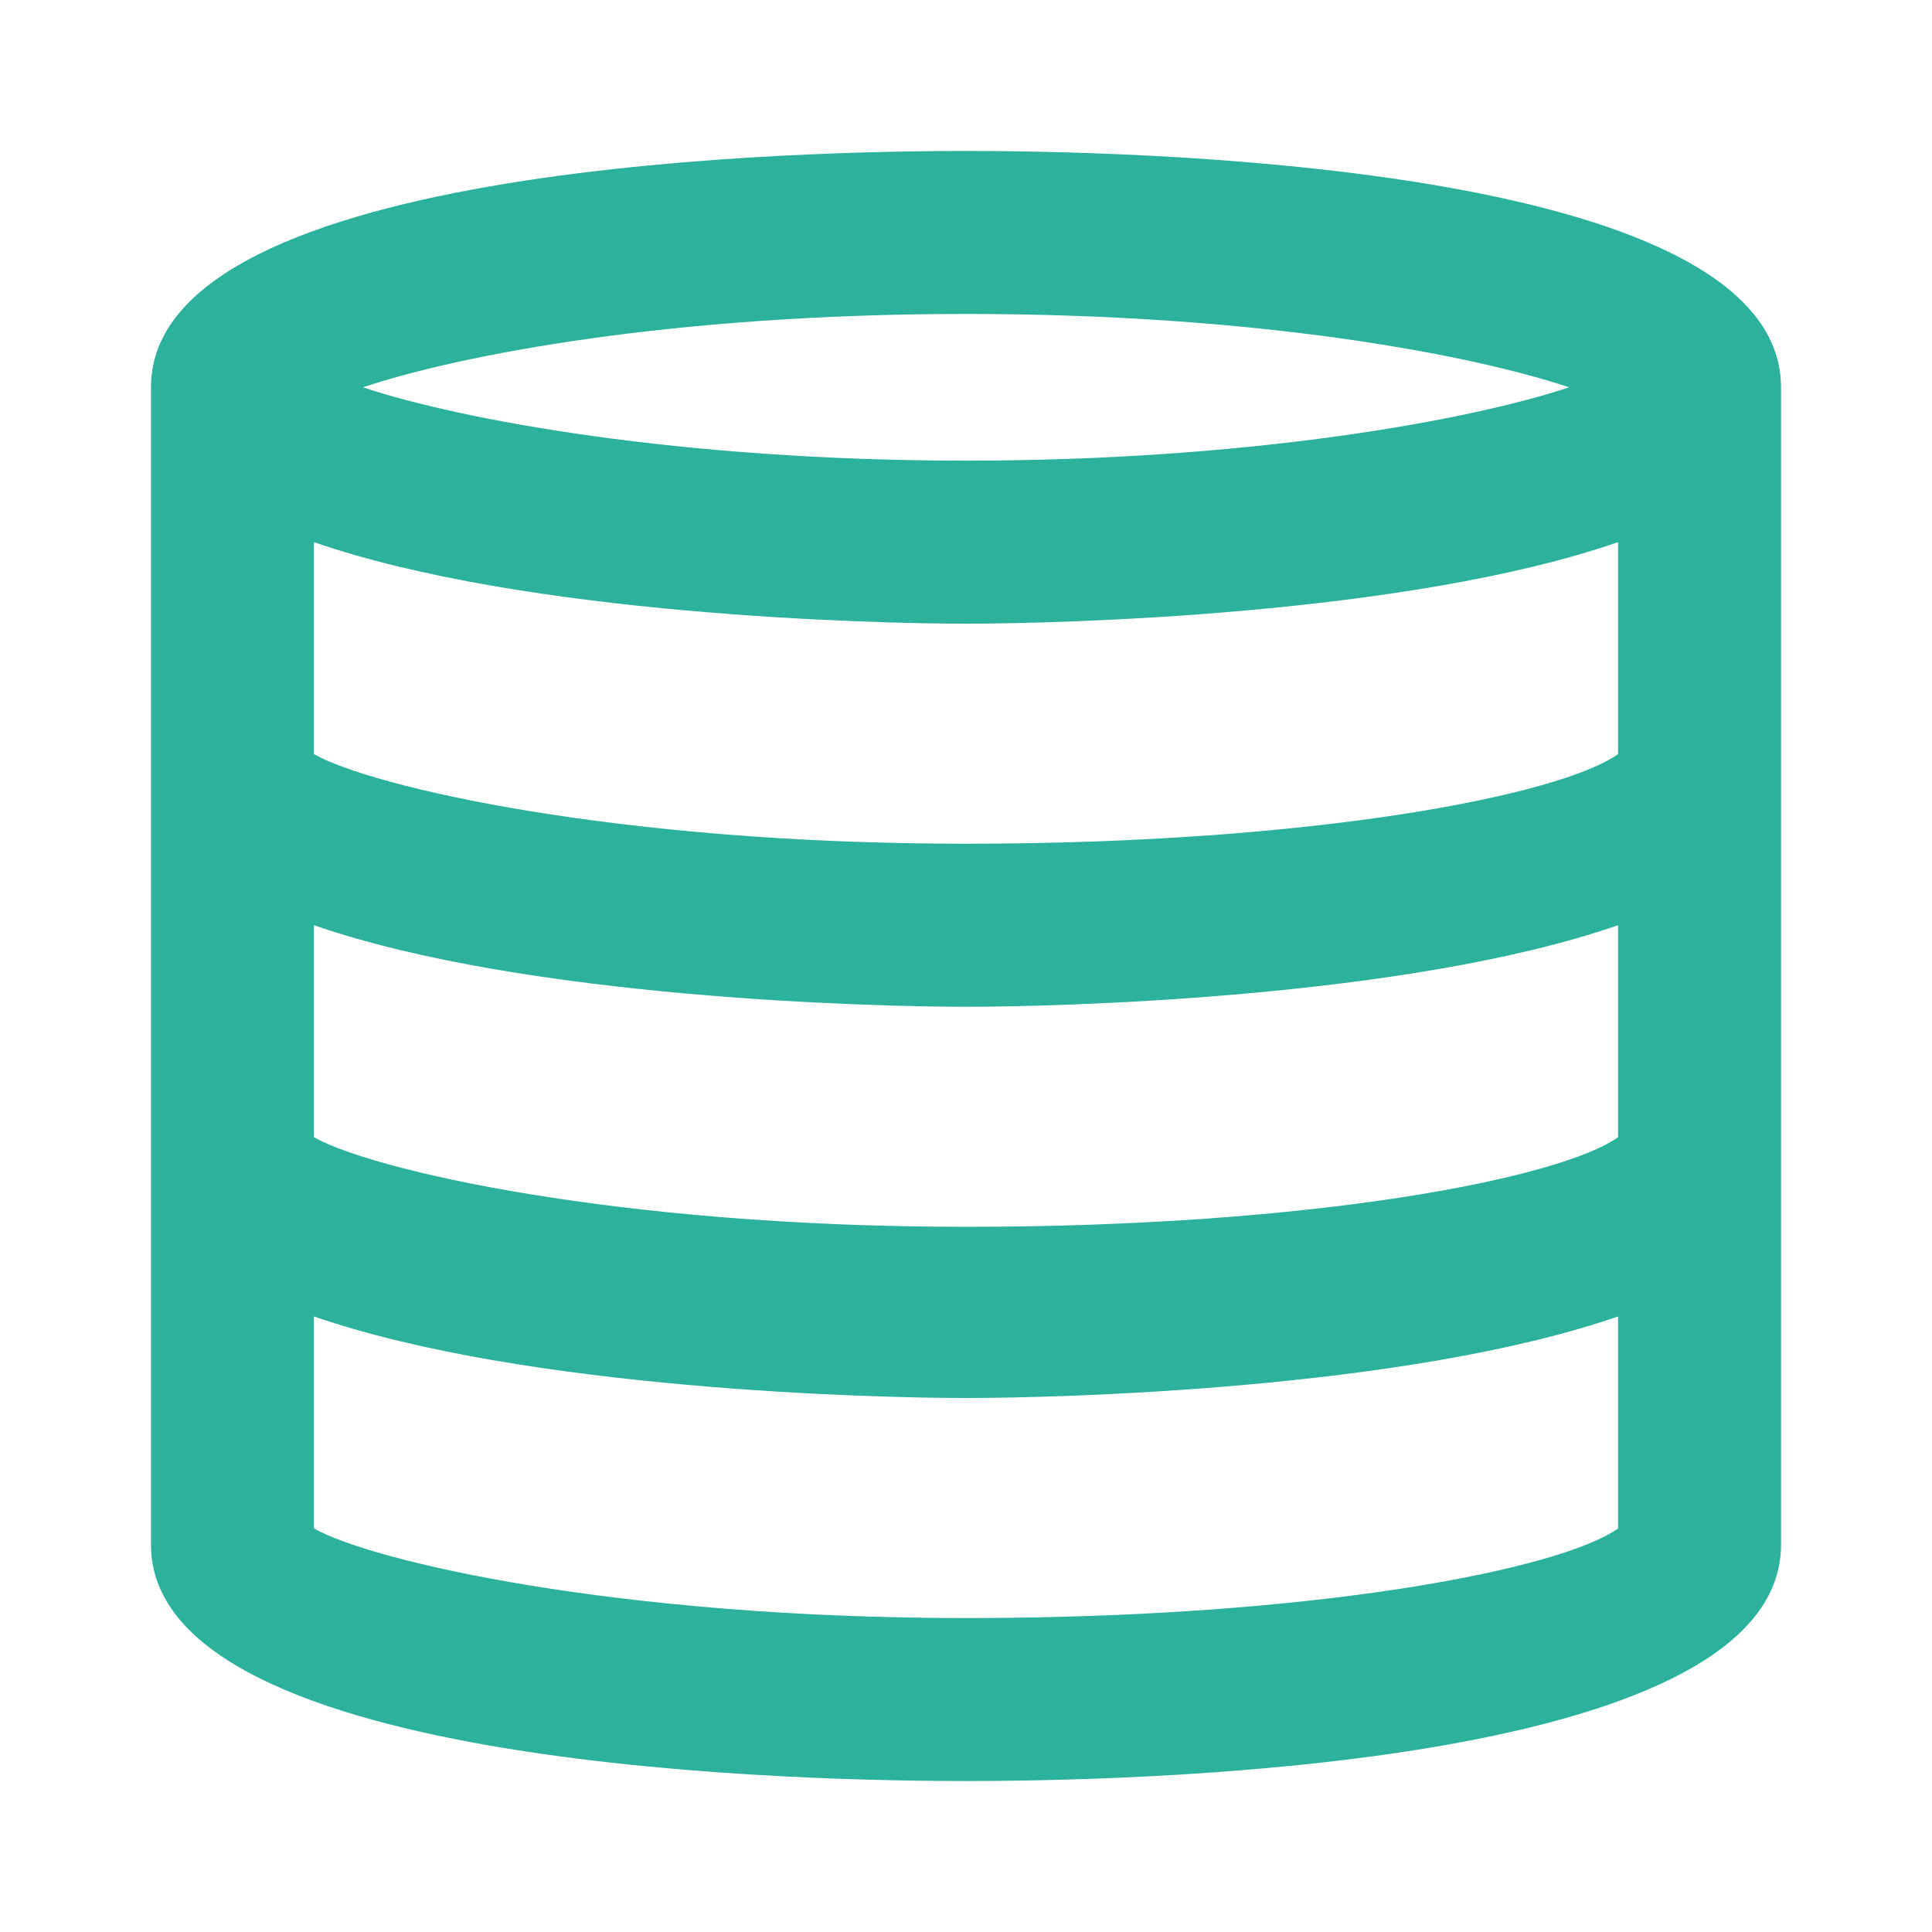 <svg width="28" height="28" viewBox="0 0 28 28" fill="none" xmlns="http://www.w3.org/2000/svg">
<g id="Frame">
<g id="Group">
<path id="Vector" d="M14 2.188C11.992 2.188 2.188 2.306 2.188 5.613V22.387C2.188 25.694 11.992 25.812 14 25.812C16.008 25.812 25.812 25.694 25.812 22.387V5.613C25.812 2.306 16.008 2.188 14 2.188ZM14 4.55C18.253 4.55 21.324 5.141 22.741 5.613C21.324 6.086 18.134 6.676 14 6.676C9.866 6.676 6.676 6.086 5.259 5.613C6.676 5.141 9.748 4.55 14 4.55ZM23.45 22.151C22.623 22.741 19.079 23.45 14 23.45C8.921 23.45 5.377 22.623 4.55 22.151V19.079C7.621 20.142 12.701 20.261 14 20.261C15.299 20.261 20.379 20.142 23.45 19.079V22.151ZM23.45 16.481C22.623 17.071 19.079 17.78 14 17.78C8.921 17.78 5.377 16.953 4.55 16.481V13.409C7.621 14.473 12.701 14.591 14 14.591C15.299 14.591 20.379 14.473 23.45 13.409V16.481ZM23.45 10.929C22.623 11.519 19.079 12.228 14 12.228C8.921 12.228 5.377 11.401 4.55 10.929V7.857C7.621 8.921 12.701 9.039 14 9.039C15.299 9.039 20.379 8.921 23.45 7.857V10.929Z" fill="#2BB19C"/>
</g>
</g>
</svg>
